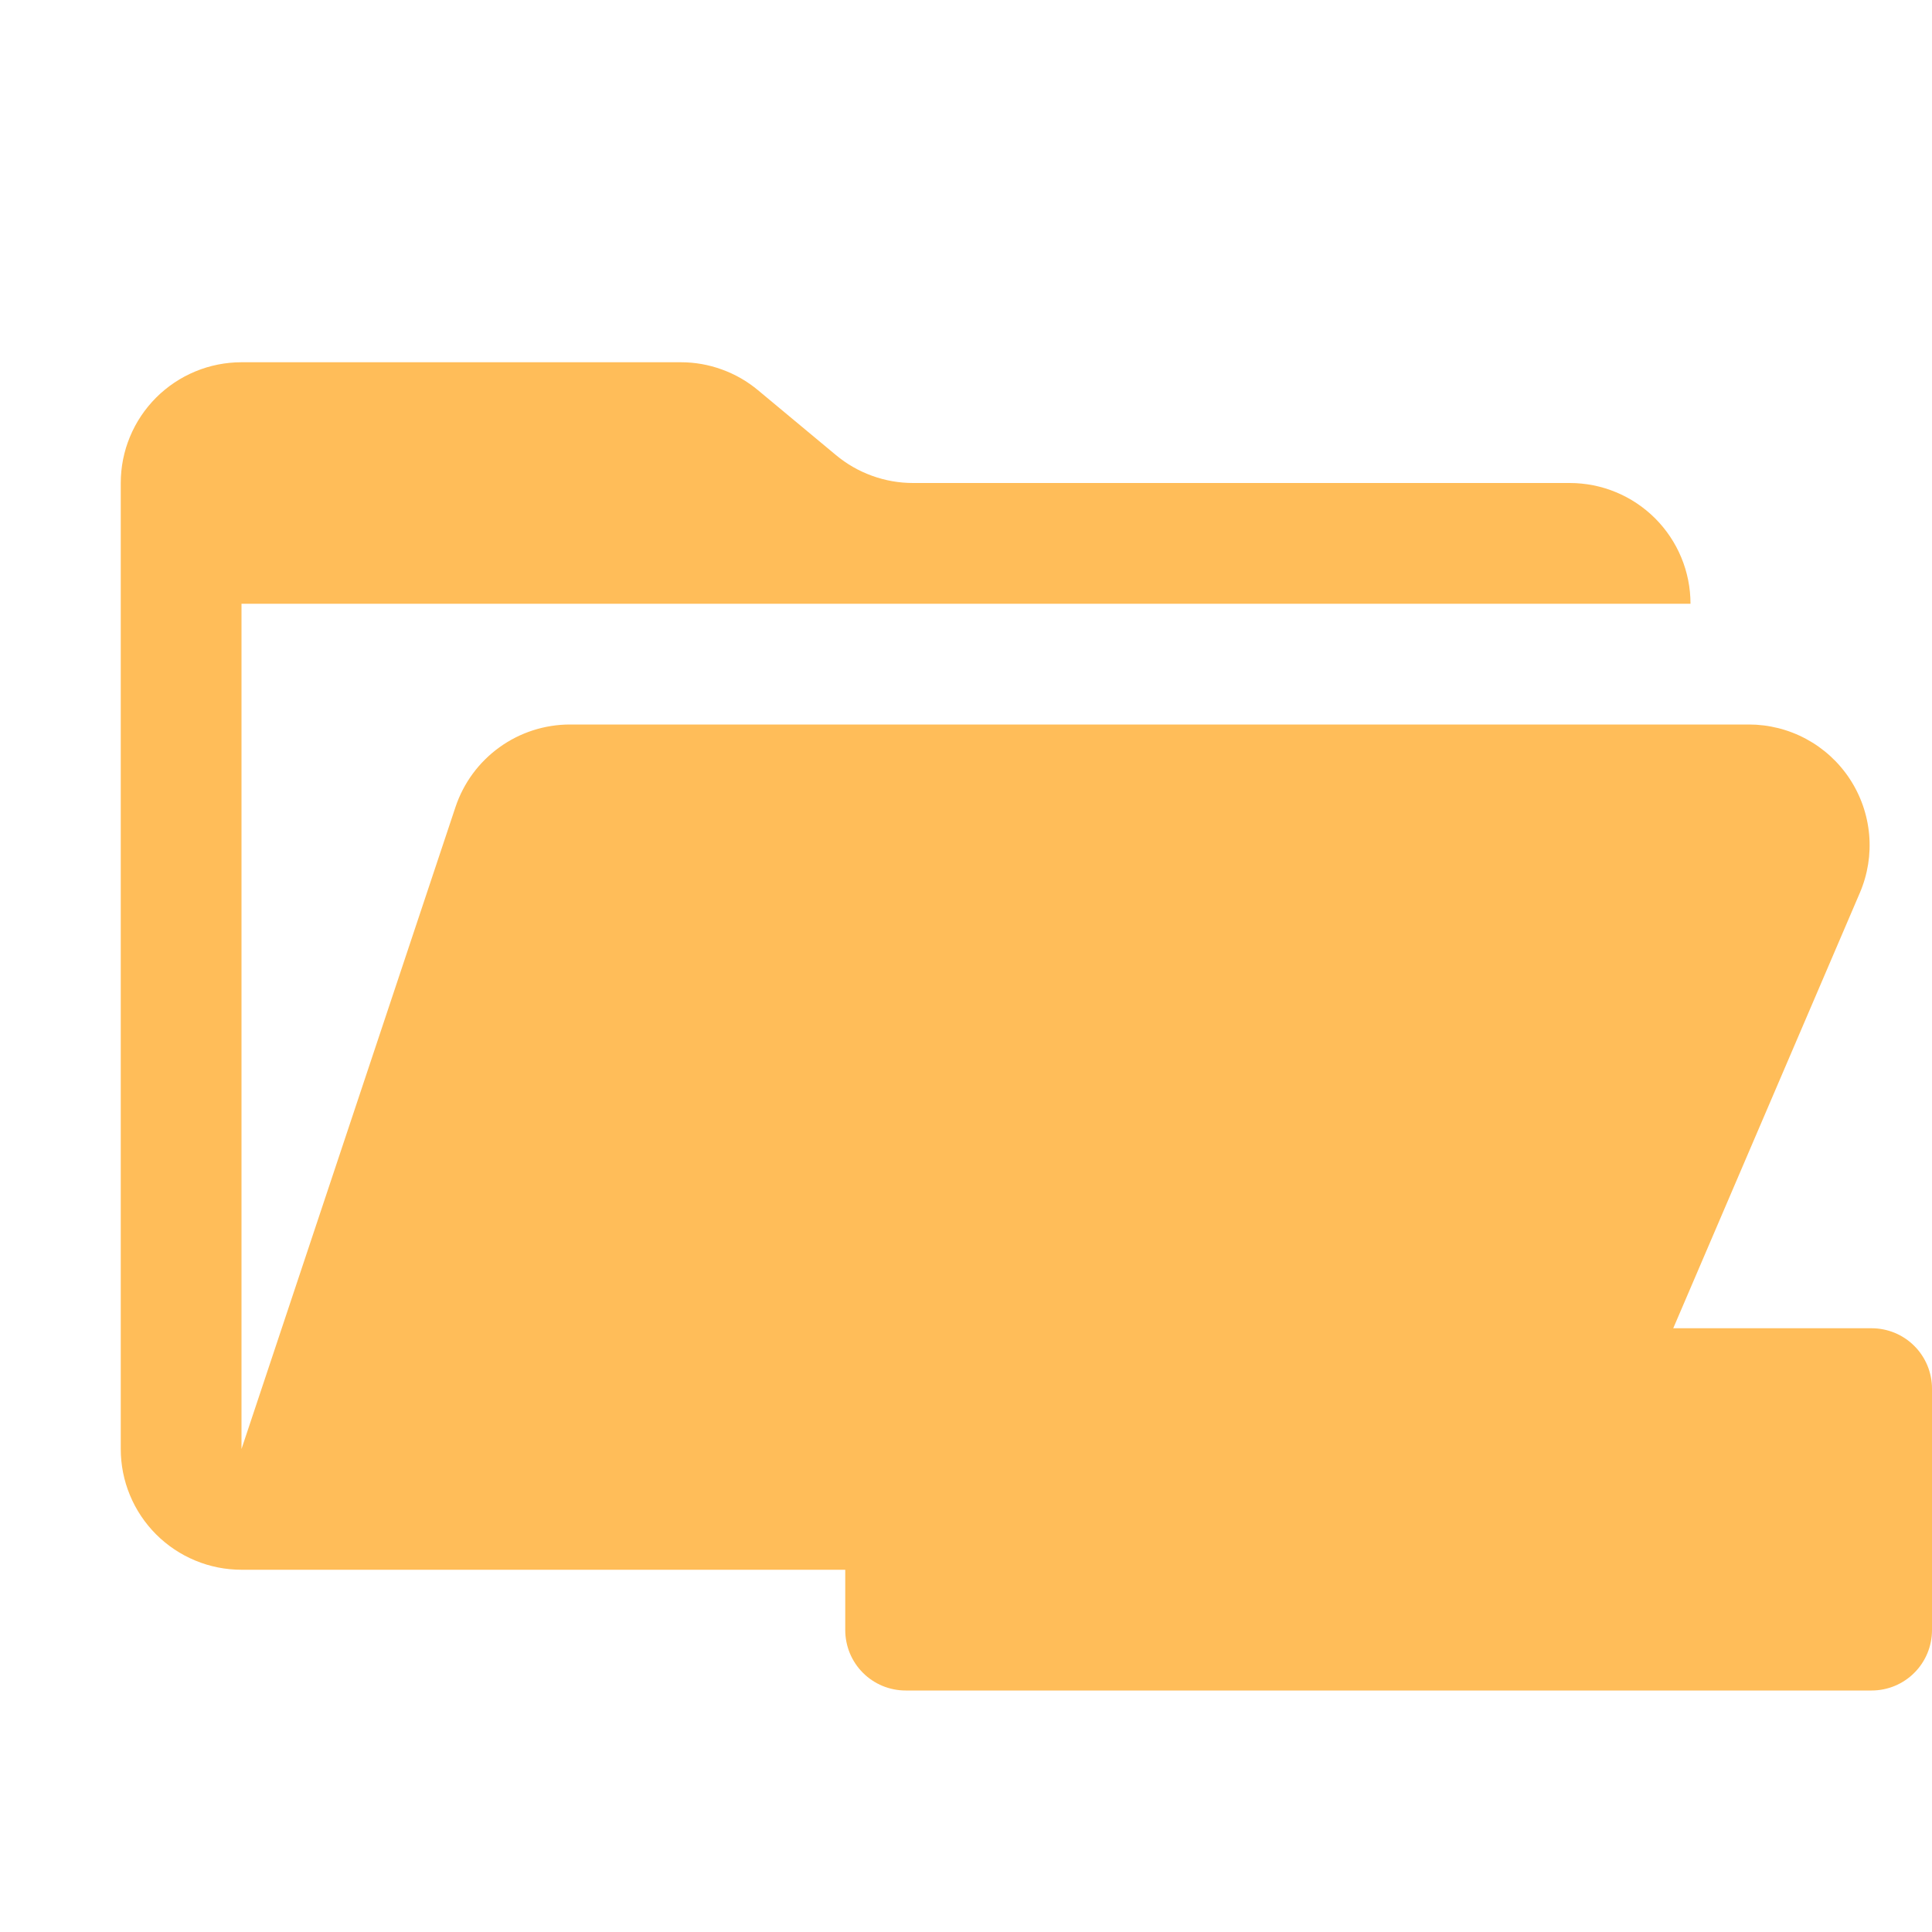 <svg xmlns="http://www.w3.org/2000/svg" xmlns:xlink="http://www.w3.org/1999/xlink" width="500" zoomAndPan="magnify" viewBox="0 0 375 375" height="500" preserveAspectRatio="xMidYMid meet" version="1.0"><path fill="#ffbd59" d="M 339.457 140.625 L 110.648 140.625 C 109.426 140.625 108.211 140.719 107.004 140.91 C 105.793 141.098 104.609 141.383 103.445 141.758 C 102.281 142.133 101.152 142.598 100.062 143.148 C 98.973 143.699 97.93 144.336 96.938 145.051 C 95.945 145.766 95.016 146.551 94.148 147.414 C 93.277 148.273 92.484 149.195 91.758 150.18 C 91.035 151.164 90.391 152.203 89.828 153.289 C 89.266 154.375 88.793 155.496 88.406 156.656 L 46.875 281.25 L 46.875 117.188 L 328.125 117.188 C 328.125 116.418 328.086 115.652 328.012 114.891 C 327.938 114.125 327.824 113.367 327.676 112.613 C 327.523 111.863 327.34 111.117 327.117 110.383 C 326.895 109.648 326.633 108.926 326.34 108.219 C 326.047 107.508 325.719 106.816 325.359 106.141 C 324.996 105.461 324.602 104.805 324.176 104.168 C 323.75 103.527 323.293 102.914 322.805 102.32 C 322.316 101.727 321.805 101.156 321.262 100.613 C 320.719 100.07 320.148 99.559 319.555 99.07 C 318.961 98.582 318.348 98.125 317.707 97.699 C 317.07 97.273 316.414 96.879 315.734 96.516 C 315.059 96.156 314.367 95.828 313.656 95.535 C 312.949 95.242 312.227 94.98 311.492 94.758 C 310.758 94.535 310.012 94.352 309.262 94.199 C 308.508 94.051 307.75 93.938 306.984 93.863 C 306.223 93.789 305.457 93.75 304.688 93.75 L 177.234 93.75 C 174.492 93.75 171.836 93.281 169.258 92.348 C 166.68 91.414 164.34 90.066 162.234 88.312 L 147.141 75.75 C 145.035 73.996 142.695 72.648 140.117 71.715 C 137.539 70.781 134.883 70.312 132.141 70.312 L 46.875 70.312 C 46.105 70.312 45.34 70.352 44.578 70.426 C 43.812 70.5 43.055 70.613 42.301 70.762 C 41.551 70.914 40.805 71.098 40.07 71.32 C 39.336 71.543 38.613 71.805 37.906 72.098 C 37.195 72.391 36.504 72.719 35.828 73.078 C 35.148 73.441 34.492 73.836 33.855 74.262 C 33.215 74.688 32.602 75.145 32.008 75.633 C 31.414 76.121 30.844 76.633 30.301 77.176 C 29.758 77.719 29.246 78.289 28.758 78.883 C 28.27 79.477 27.812 80.09 27.387 80.73 C 26.961 81.367 26.566 82.023 26.203 82.703 C 25.844 83.379 25.516 84.07 25.223 84.781 C 24.93 85.488 24.668 86.211 24.445 86.945 C 24.223 87.68 24.039 88.426 23.887 89.176 C 23.738 89.93 23.625 90.688 23.551 91.453 C 23.477 92.215 23.438 92.98 23.438 93.75 L 23.438 281.25 C 23.438 282.02 23.477 282.785 23.551 283.547 C 23.625 284.312 23.738 285.07 23.887 285.824 C 24.039 286.574 24.223 287.32 24.445 288.055 C 24.668 288.789 24.93 289.512 25.223 290.219 C 25.516 290.93 25.844 291.621 26.203 292.297 C 26.566 292.977 26.961 293.633 27.387 294.27 C 27.812 294.91 28.27 295.523 28.758 296.117 C 29.246 296.711 29.758 297.281 30.301 297.824 C 30.844 298.367 31.414 298.879 32.008 299.367 C 32.602 299.855 33.215 300.312 33.855 300.738 C 34.492 301.164 35.148 301.559 35.828 301.922 C 36.504 302.281 37.195 302.609 37.906 302.902 C 38.613 303.195 39.336 303.457 40.07 303.68 C 40.805 303.902 41.551 304.086 42.301 304.238 C 43.055 304.387 43.812 304.5 44.578 304.574 C 45.34 304.648 46.105 304.688 46.875 304.688 L 304.688 304.688 L 360.996 173.297 C 361.188 172.852 361.363 172.406 361.523 171.949 C 361.688 171.496 361.836 171.035 361.969 170.574 C 362.102 170.109 362.223 169.645 362.328 169.172 C 362.434 168.699 362.523 168.227 362.602 167.75 C 362.676 167.273 362.738 166.797 362.785 166.316 C 362.828 165.836 362.859 165.355 362.879 164.871 C 362.895 164.391 362.895 163.906 362.883 163.426 C 362.871 162.941 362.844 162.461 362.801 161.98 C 362.758 161.5 362.699 161.02 362.625 160.543 C 362.555 160.066 362.469 159.594 362.363 159.121 C 362.262 158.648 362.148 158.18 362.016 157.719 C 361.887 157.254 361.742 156.793 361.582 156.336 C 361.422 155.883 361.25 155.43 361.062 154.988 C 360.875 154.543 360.676 154.102 360.461 153.672 C 360.25 153.238 360.02 152.812 359.781 152.395 C 359.539 151.977 359.289 151.566 359.023 151.164 C 358.758 150.758 358.48 150.363 358.188 149.98 C 357.898 149.594 357.598 149.219 357.285 148.852 C 356.973 148.484 356.648 148.125 356.312 147.777 C 355.977 147.434 355.633 147.098 355.273 146.77 C 354.918 146.445 354.555 146.129 354.18 145.828 C 353.801 145.523 353.418 145.234 353.023 144.953 C 352.633 144.676 352.23 144.406 351.82 144.152 C 351.41 143.898 350.992 143.656 350.566 143.426 C 350.145 143.199 349.711 142.984 349.273 142.781 C 348.836 142.578 348.391 142.391 347.941 142.215 C 347.492 142.039 347.039 141.879 346.578 141.734 C 346.117 141.586 345.652 141.453 345.188 141.336 C 344.719 141.219 344.246 141.117 343.773 141.027 C 343.301 140.938 342.824 140.863 342.344 140.805 C 341.863 140.746 341.383 140.699 340.902 140.668 C 340.422 140.641 339.941 140.625 339.457 140.625 Z M 339.457 140.625 " fill-opacity="1" fill-rule="nonzero"/><path fill="#ffbd59" d="M 175.781 257.812 L 363.281 257.812 C 364.051 257.812 364.812 257.887 365.566 258.039 C 366.32 258.188 367.055 258.41 367.766 258.703 C 368.477 259 369.152 259.359 369.793 259.789 C 370.43 260.215 371.023 260.699 371.566 261.246 C 372.113 261.789 372.598 262.379 373.023 263.02 C 373.453 263.66 373.812 264.336 374.109 265.047 C 374.402 265.758 374.625 266.492 374.773 267.246 C 374.926 268 375 268.762 375 269.531 L 375 316.406 C 375 317.176 374.926 317.938 374.773 318.691 C 374.625 319.445 374.402 320.18 374.109 320.891 C 373.812 321.602 373.453 322.277 373.023 322.918 C 372.598 323.555 372.113 324.148 371.566 324.691 C 371.023 325.238 370.43 325.723 369.793 326.148 C 369.152 326.578 368.477 326.938 367.766 327.234 C 367.055 327.527 366.32 327.75 365.566 327.898 C 364.812 328.051 364.051 328.125 363.281 328.125 L 175.781 328.125 C 175.012 328.125 174.25 328.051 173.496 327.898 C 172.742 327.75 172.008 327.527 171.297 327.234 C 170.586 326.938 169.91 326.578 169.27 326.148 C 168.629 325.723 168.039 325.238 167.496 324.691 C 166.949 324.148 166.465 323.555 166.039 322.918 C 165.609 322.277 165.25 321.602 164.953 320.891 C 164.66 320.18 164.438 319.445 164.289 318.691 C 164.137 317.938 164.062 317.176 164.062 316.406 L 164.062 269.531 C 164.062 268.762 164.137 268 164.289 267.246 C 164.438 266.492 164.66 265.758 164.953 265.047 C 165.25 264.336 165.609 263.66 166.039 263.02 C 166.465 262.379 166.949 261.789 167.496 261.246 C 168.039 260.699 168.629 260.215 169.27 259.789 C 169.91 259.359 170.586 259 171.297 258.703 C 172.008 258.41 172.742 258.188 173.496 258.039 C 174.25 257.887 175.012 257.812 175.781 257.812 Z M 175.781 257.812 " fill-opacity="1" fill-rule="nonzero"/></svg>